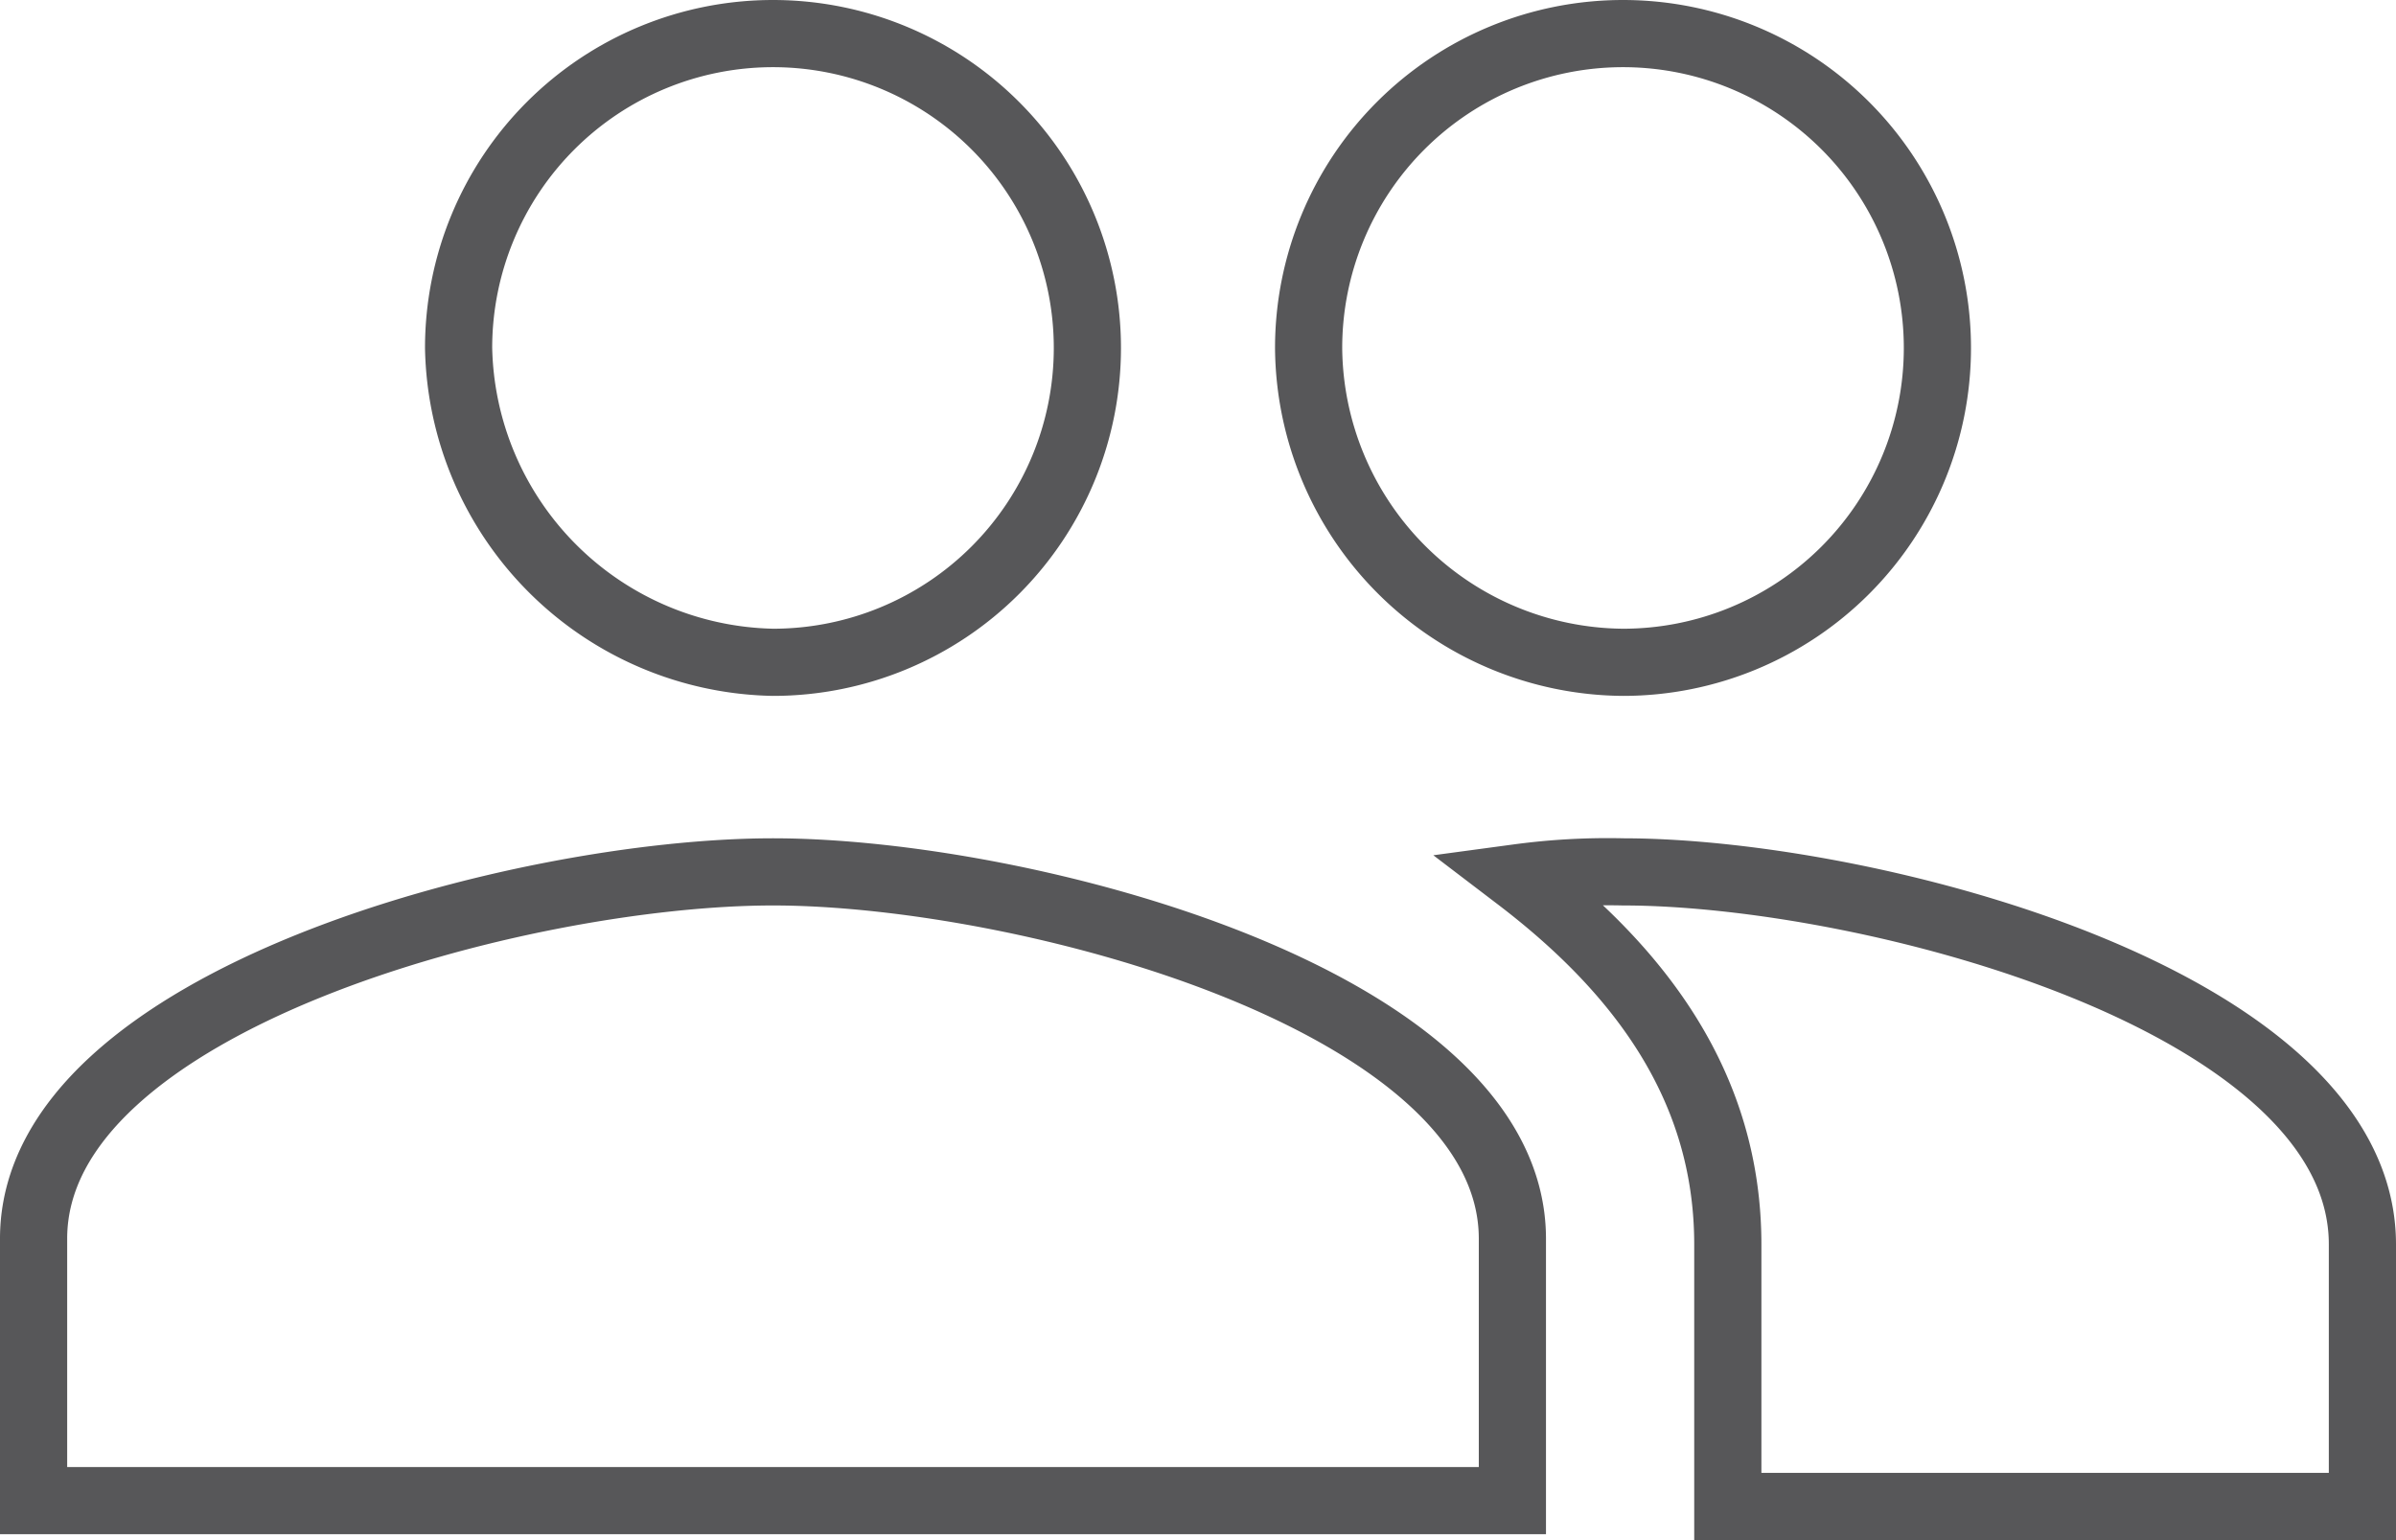 <svg xmlns="http://www.w3.org/2000/svg" width="53.5" height="34.39" viewBox="0 0 53.5 34.39">
  <g id="Group_1386" data-name="Group 1386" transform="translate(-1410.835 -797.418)">
    <path id="Path_809" data-name="Path 809" d="M1447.075,812.208a7.02,7.02,0,1,0-7.02-7.02A7.074,7.074,0,0,0,1447.075,812.208Zm-18.98,0a7.02,7.02,0,1,0-7.02-7.02A7.162,7.162,0,0,0,1428.095,812.208Zm0,4.68c-5.59,0-16.51,2.86-16.51,8.19v5.85h33.02v-5.85C1444.6,819.748,1433.685,816.888,1428.095,816.888Zm18.98,0a14.921,14.921,0,0,0-2.34.13c2.73,2.08,4.68,4.68,4.68,8.19v5.85h14.17v-5.85C1463.585,819.748,1452.535,816.888,1447.075,816.888Z" fill="none" stroke="#575759" stroke-miterlimit="10" stroke-width="1.5"/>
  </g>
</svg>
